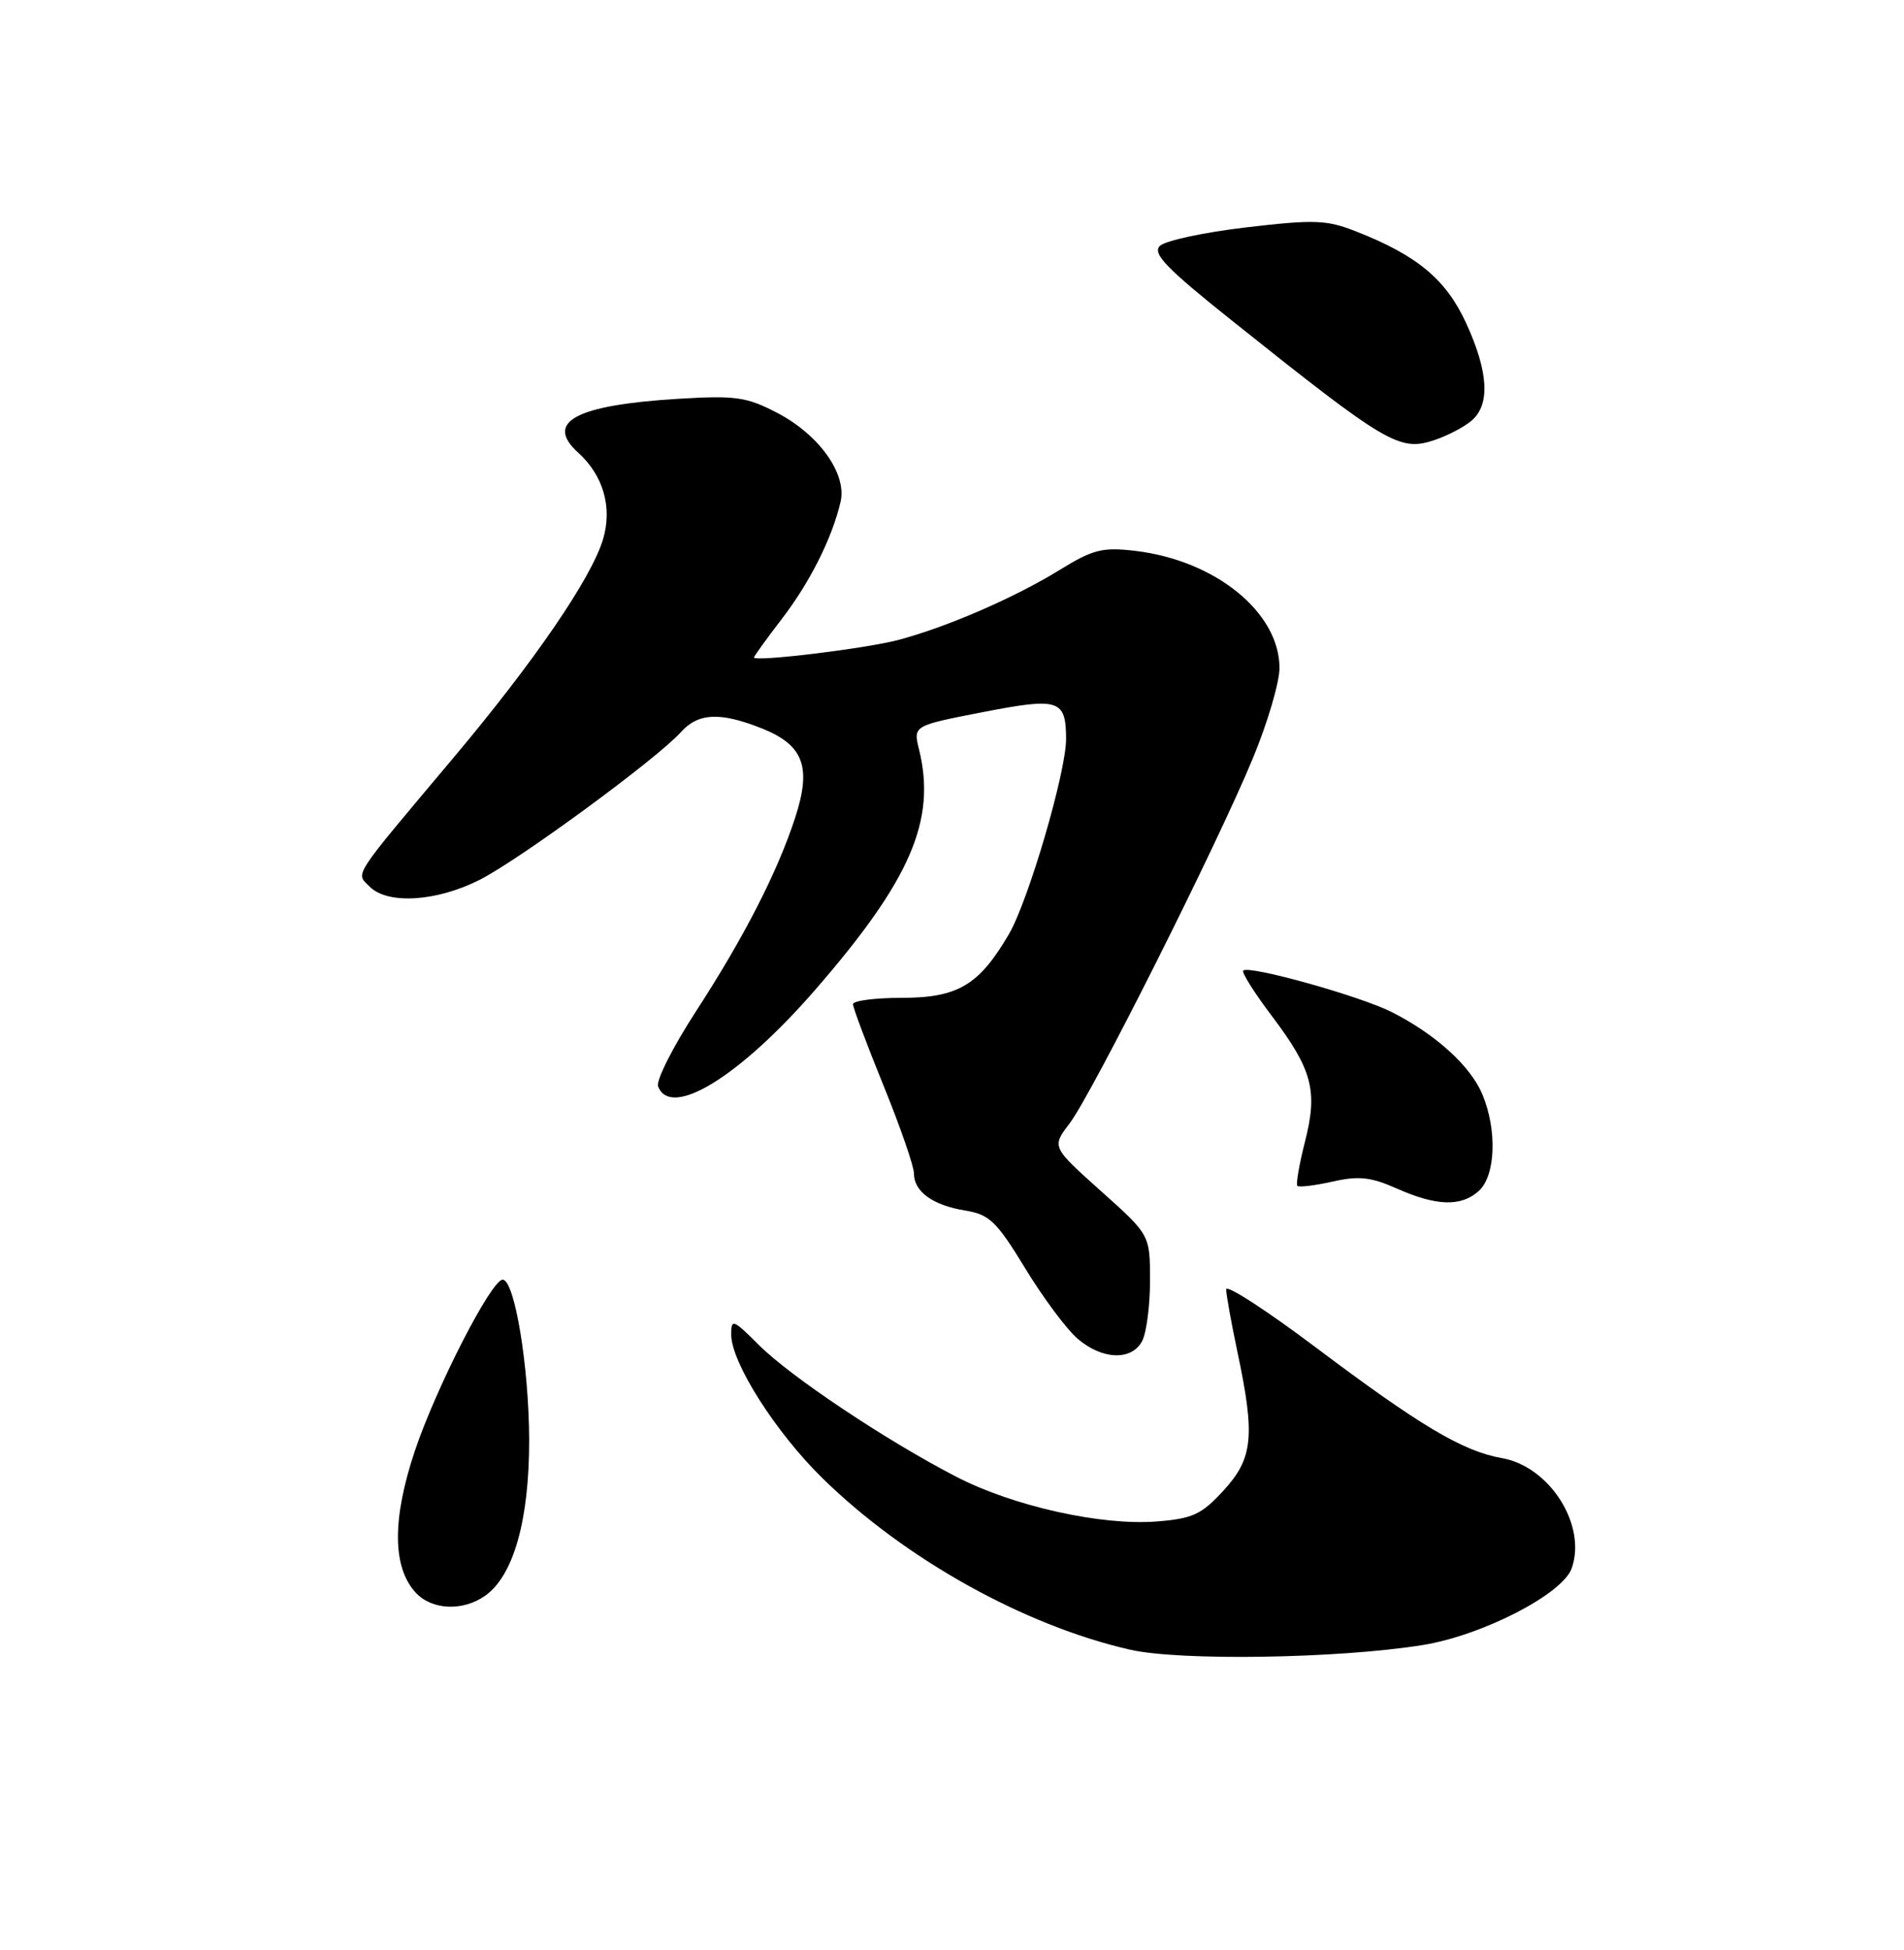 <?xml version="1.0" encoding="UTF-8" standalone="no"?>
<!DOCTYPE svg PUBLIC "-//W3C//DTD SVG 1.1//EN" "http://www.w3.org/Graphics/SVG/1.1/DTD/svg11.dtd" >
<svg xmlns="http://www.w3.org/2000/svg" xmlns:xlink="http://www.w3.org/1999/xlink" version="1.1" viewBox="0 0 250 256">
 <g >
 <path fill="currentColor"
d=" M 186.77 215.97 C 194.60 214.72 205.18 209.28 206.37 205.89 C 208.37 200.22 203.48 192.52 197.19 191.42 C 192.08 190.53 186.42 187.16 172.75 176.88 C 166.29 172.02 161.00 168.60 161.00 169.27 C 161.00 169.95 161.67 173.65 162.48 177.50 C 164.82 188.54 164.53 191.45 160.66 195.67 C 157.78 198.82 156.60 199.37 151.91 199.74 C 144.64 200.32 133.05 197.74 125.60 193.89 C 116.46 189.18 103.79 180.73 99.66 176.59 C 96.25 173.19 96.00 173.09 96.01 175.22 C 96.02 178.88 101.85 188.05 107.99 194.06 C 118.81 204.67 134.48 213.40 148.36 216.57 C 154.92 218.07 175.68 217.75 186.77 215.97 Z  M 63.69 209.50 C 67.43 206.88 69.50 199.55 69.48 189.00 C 69.45 179.37 67.57 168.00 66.00 168.00 C 64.52 168.00 57.27 182.14 54.47 190.48 C 51.49 199.38 51.51 205.70 54.54 209.04 C 56.65 211.37 60.73 211.58 63.69 209.50 Z  M 149.96 176.07 C 150.53 175.00 151.00 171.43 151.00 168.13 C 151.00 162.12 151.00 162.12 144.54 156.35 C 138.09 150.57 138.09 150.57 140.43 147.50 C 143.36 143.66 159.81 110.91 164.50 99.56 C 166.43 94.91 168.00 89.58 168.00 87.70 C 168.00 80.40 159.59 73.57 149.07 72.32 C 144.75 71.81 143.52 72.12 139.09 74.85 C 133.21 78.47 124.41 82.29 118.01 84.00 C 113.77 85.14 99.00 86.93 99.00 86.31 C 99.00 86.15 100.64 83.88 102.65 81.26 C 106.36 76.43 109.26 70.64 110.37 65.88 C 111.22 62.19 107.54 57.05 101.99 54.17 C 98.00 52.10 96.55 51.90 89.00 52.36 C 75.57 53.18 71.47 55.40 75.91 59.42 C 79.22 62.41 80.43 66.62 79.18 70.80 C 77.64 75.93 70.15 86.86 59.50 99.53 C 46.00 115.59 46.68 114.54 48.55 116.41 C 50.91 118.77 57.33 118.37 62.97 115.51 C 68.21 112.86 86.24 99.63 89.40 96.12 C 91.69 93.57 94.57 93.45 100.06 95.64 C 105.53 97.83 106.59 100.69 104.39 107.40 C 102.05 114.56 97.66 123.11 91.32 132.87 C 88.33 137.48 86.12 141.87 86.41 142.62 C 88.06 146.94 97.13 141.36 107.07 129.91 C 119.57 115.51 122.96 107.67 120.67 98.38 C 119.90 95.27 119.90 95.27 129.05 93.49 C 139.07 91.54 139.96 91.83 139.98 97.00 C 140.00 101.30 135.03 118.28 132.46 122.66 C 128.54 129.36 125.75 131.00 118.37 131.00 C 114.86 131.00 112.00 131.38 112.00 131.83 C 112.00 132.29 113.80 137.09 116.00 142.50 C 118.20 147.91 120.00 153.10 120.00 154.04 C 120.00 156.44 122.47 158.23 126.73 158.92 C 129.92 159.44 130.85 160.34 134.60 166.49 C 136.94 170.34 140.04 174.50 141.48 175.74 C 144.71 178.52 148.57 178.67 149.96 176.07 Z  M 194.17 156.35 C 196.38 154.35 196.60 148.37 194.64 143.67 C 193.08 139.95 188.55 135.83 182.79 132.89 C 178.67 130.79 163.98 126.68 163.24 127.42 C 163.01 127.66 164.68 130.31 166.95 133.32 C 172.33 140.44 173.06 143.20 171.34 149.91 C 170.59 152.87 170.14 155.47 170.35 155.68 C 170.56 155.90 172.64 155.64 174.97 155.12 C 178.39 154.35 180.00 154.52 183.35 156.01 C 188.60 158.35 191.85 158.45 194.17 156.35 Z  M 193.25 55.20 C 195.68 53.10 195.44 48.83 192.53 42.47 C 189.89 36.71 186.14 33.56 178.10 30.40 C 174.19 28.85 172.61 28.80 163.62 29.85 C 158.08 30.50 152.97 31.60 152.29 32.29 C 151.28 33.29 153.17 35.24 161.77 42.10 C 182.13 58.35 183.76 59.31 188.36 57.77 C 190.09 57.19 192.29 56.04 193.25 55.20 Z "/>
</g>
</svg>